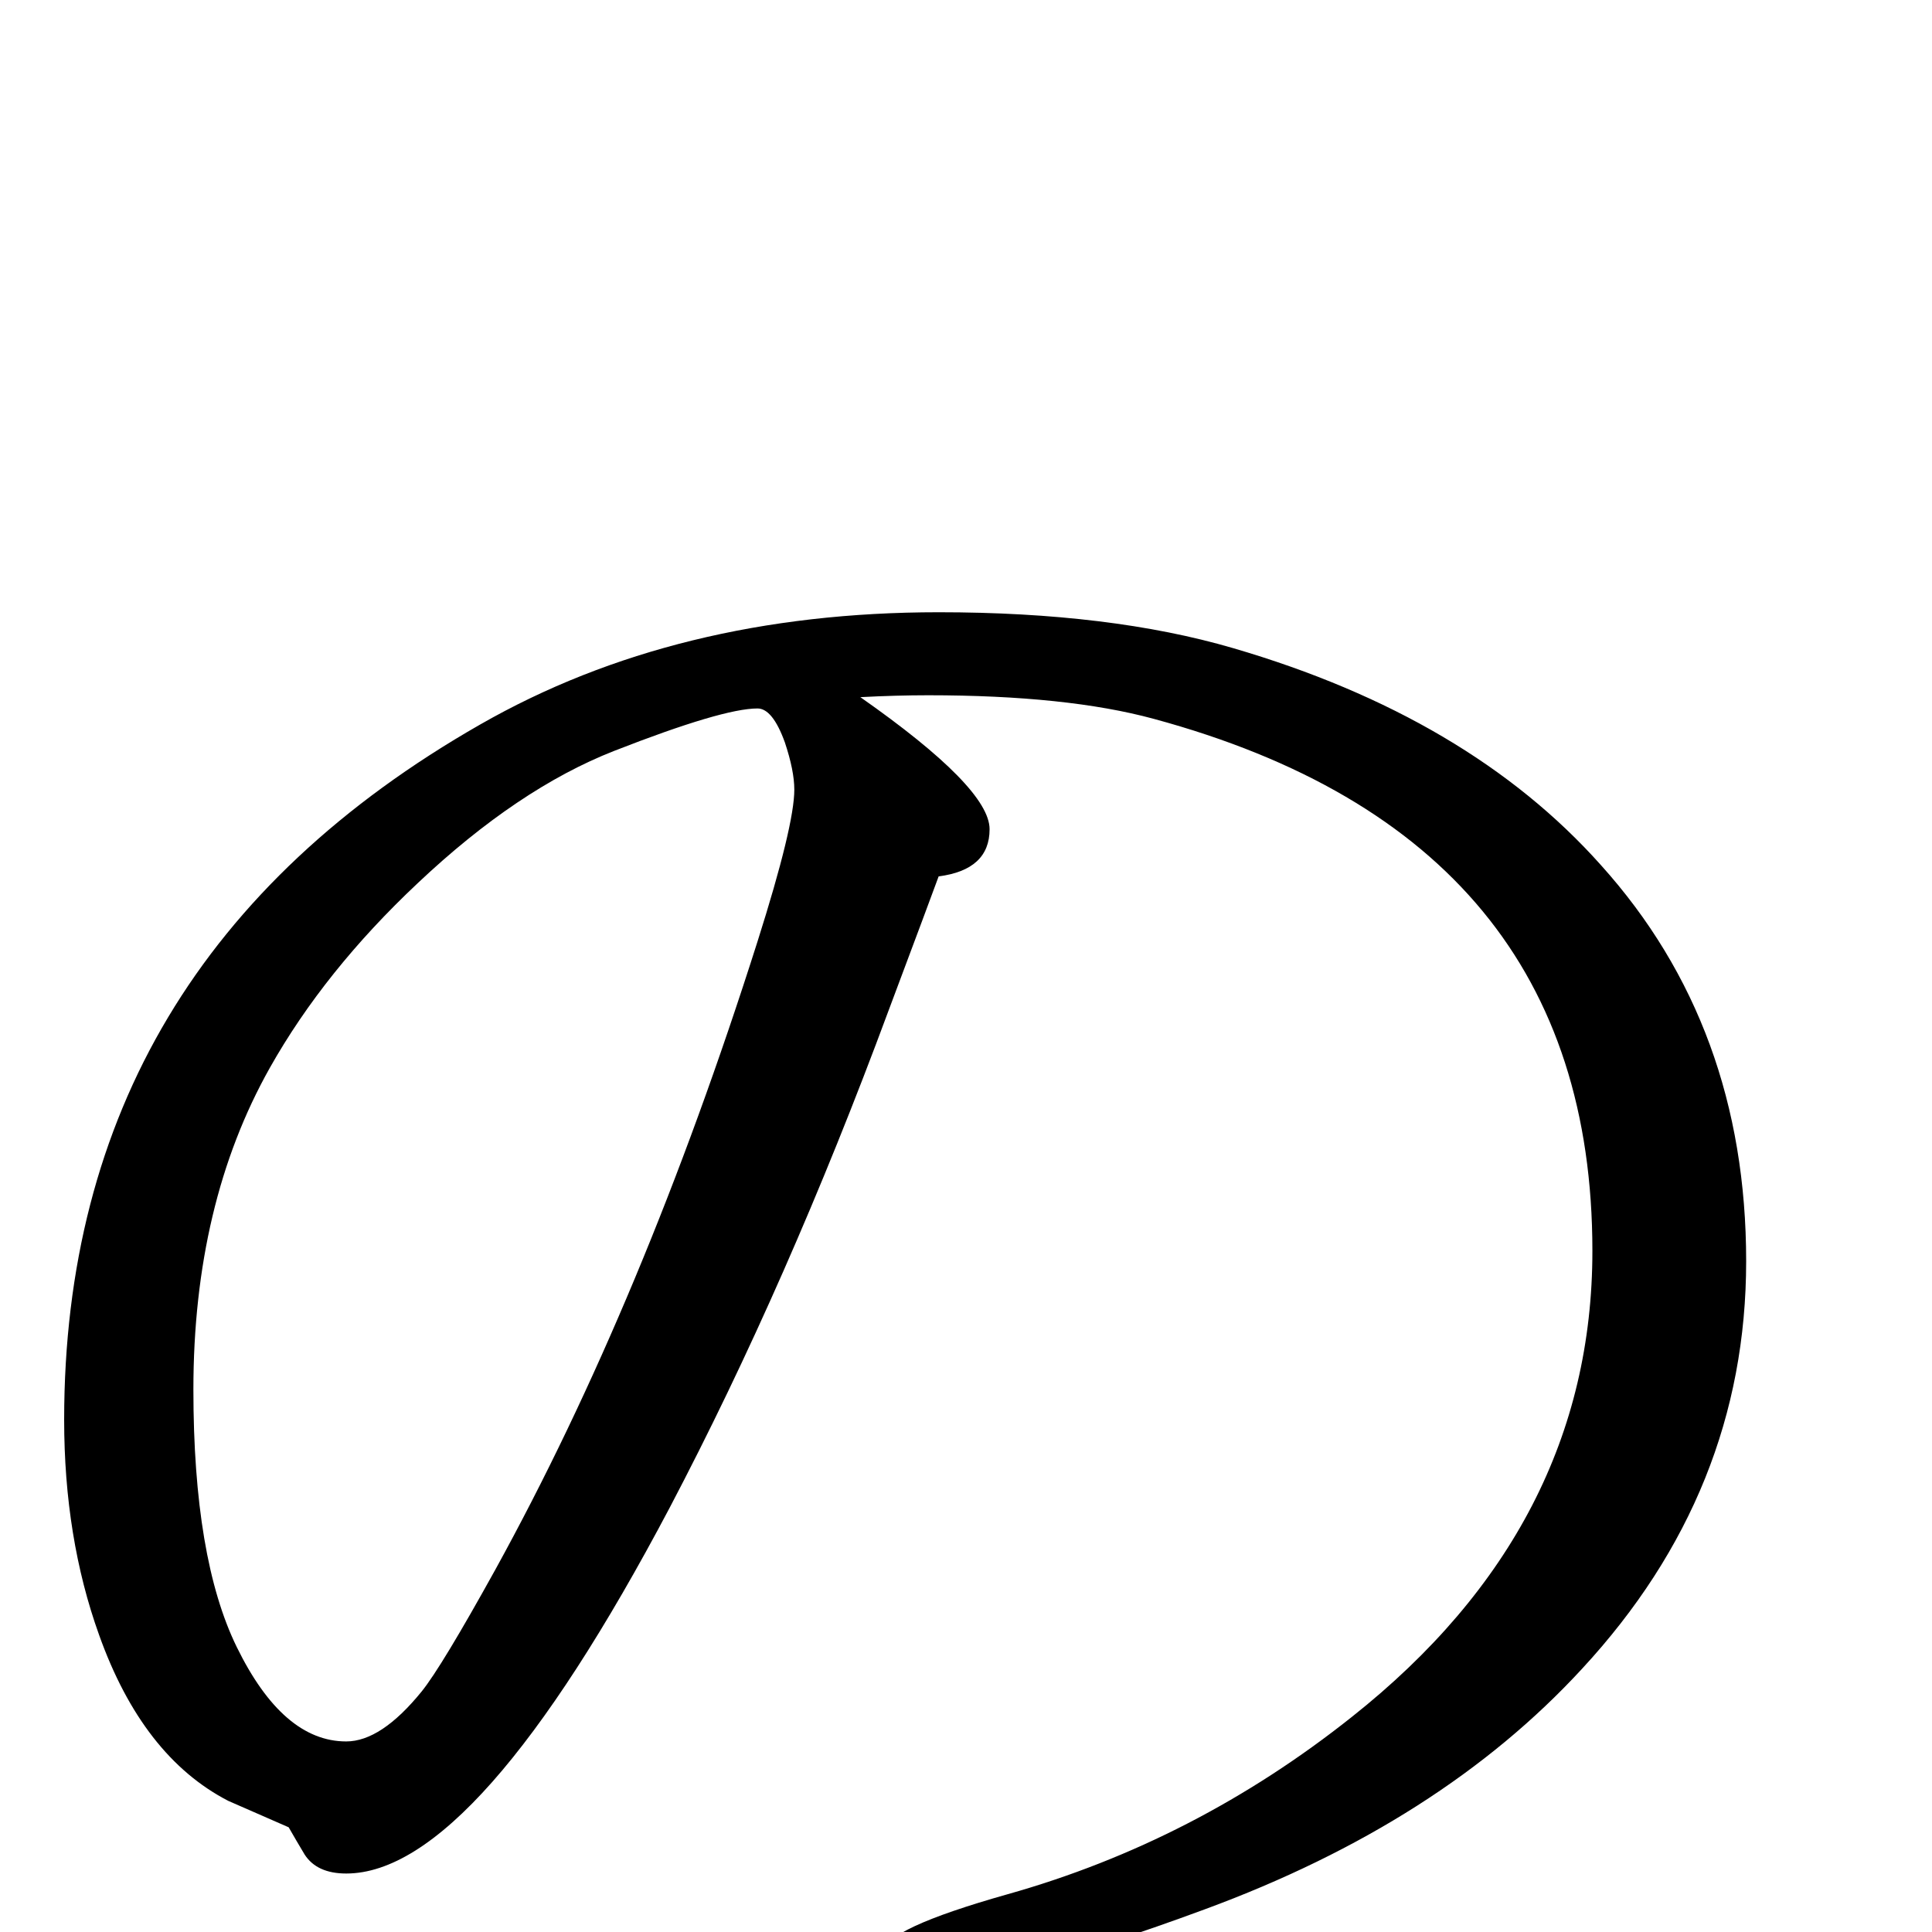 <?xml version="1.0" standalone="no"?>
<!DOCTYPE svg PUBLIC "-//W3C//DTD SVG 1.1//EN" "http://www.w3.org/Graphics/SVG/1.1/DTD/svg11.dtd" >
<svg viewBox="0 -442 2048 2048">
  <g transform="matrix(1 0 0 -1 0 1606)">
   <path fill="currentColor"
d="M1851 711q0 -244 -174 -432q-150 -163 -400 -255q-211 -78 -301 -78q-39 0 -39 33q0 24 131 61q199 56 365 188q255 202 255 494q0 438 -465 564q-92 25 -239 25q-34 0 -72 -2q137 -96 137 -140q0 -43 -54 -50q-8 -22 -53 -142q-107 -289 -232 -527q-205 -388 -343 -388
q-31 0 -44 20q-9 15 -17 29q-25 11 -64 28q-91 47 -137 176q-37 103 -37 228q0 485 441 737q208 119 486 119q182 0 312 -38q250 -73 390 -230q154 -171 154 -420zM842 1211q0 20 -10 50q-13 36 -29 36q-37 0 -152 -45q-102 -40 -208 -140q-99 -93 -157 -196
q-81 -144 -81 -341q0 -179 46 -273q49 -100 116 -100q37 0 80 53q21 26 78 129q157 285 278 666q39 123 39 161z" />
  </g>

</svg>
